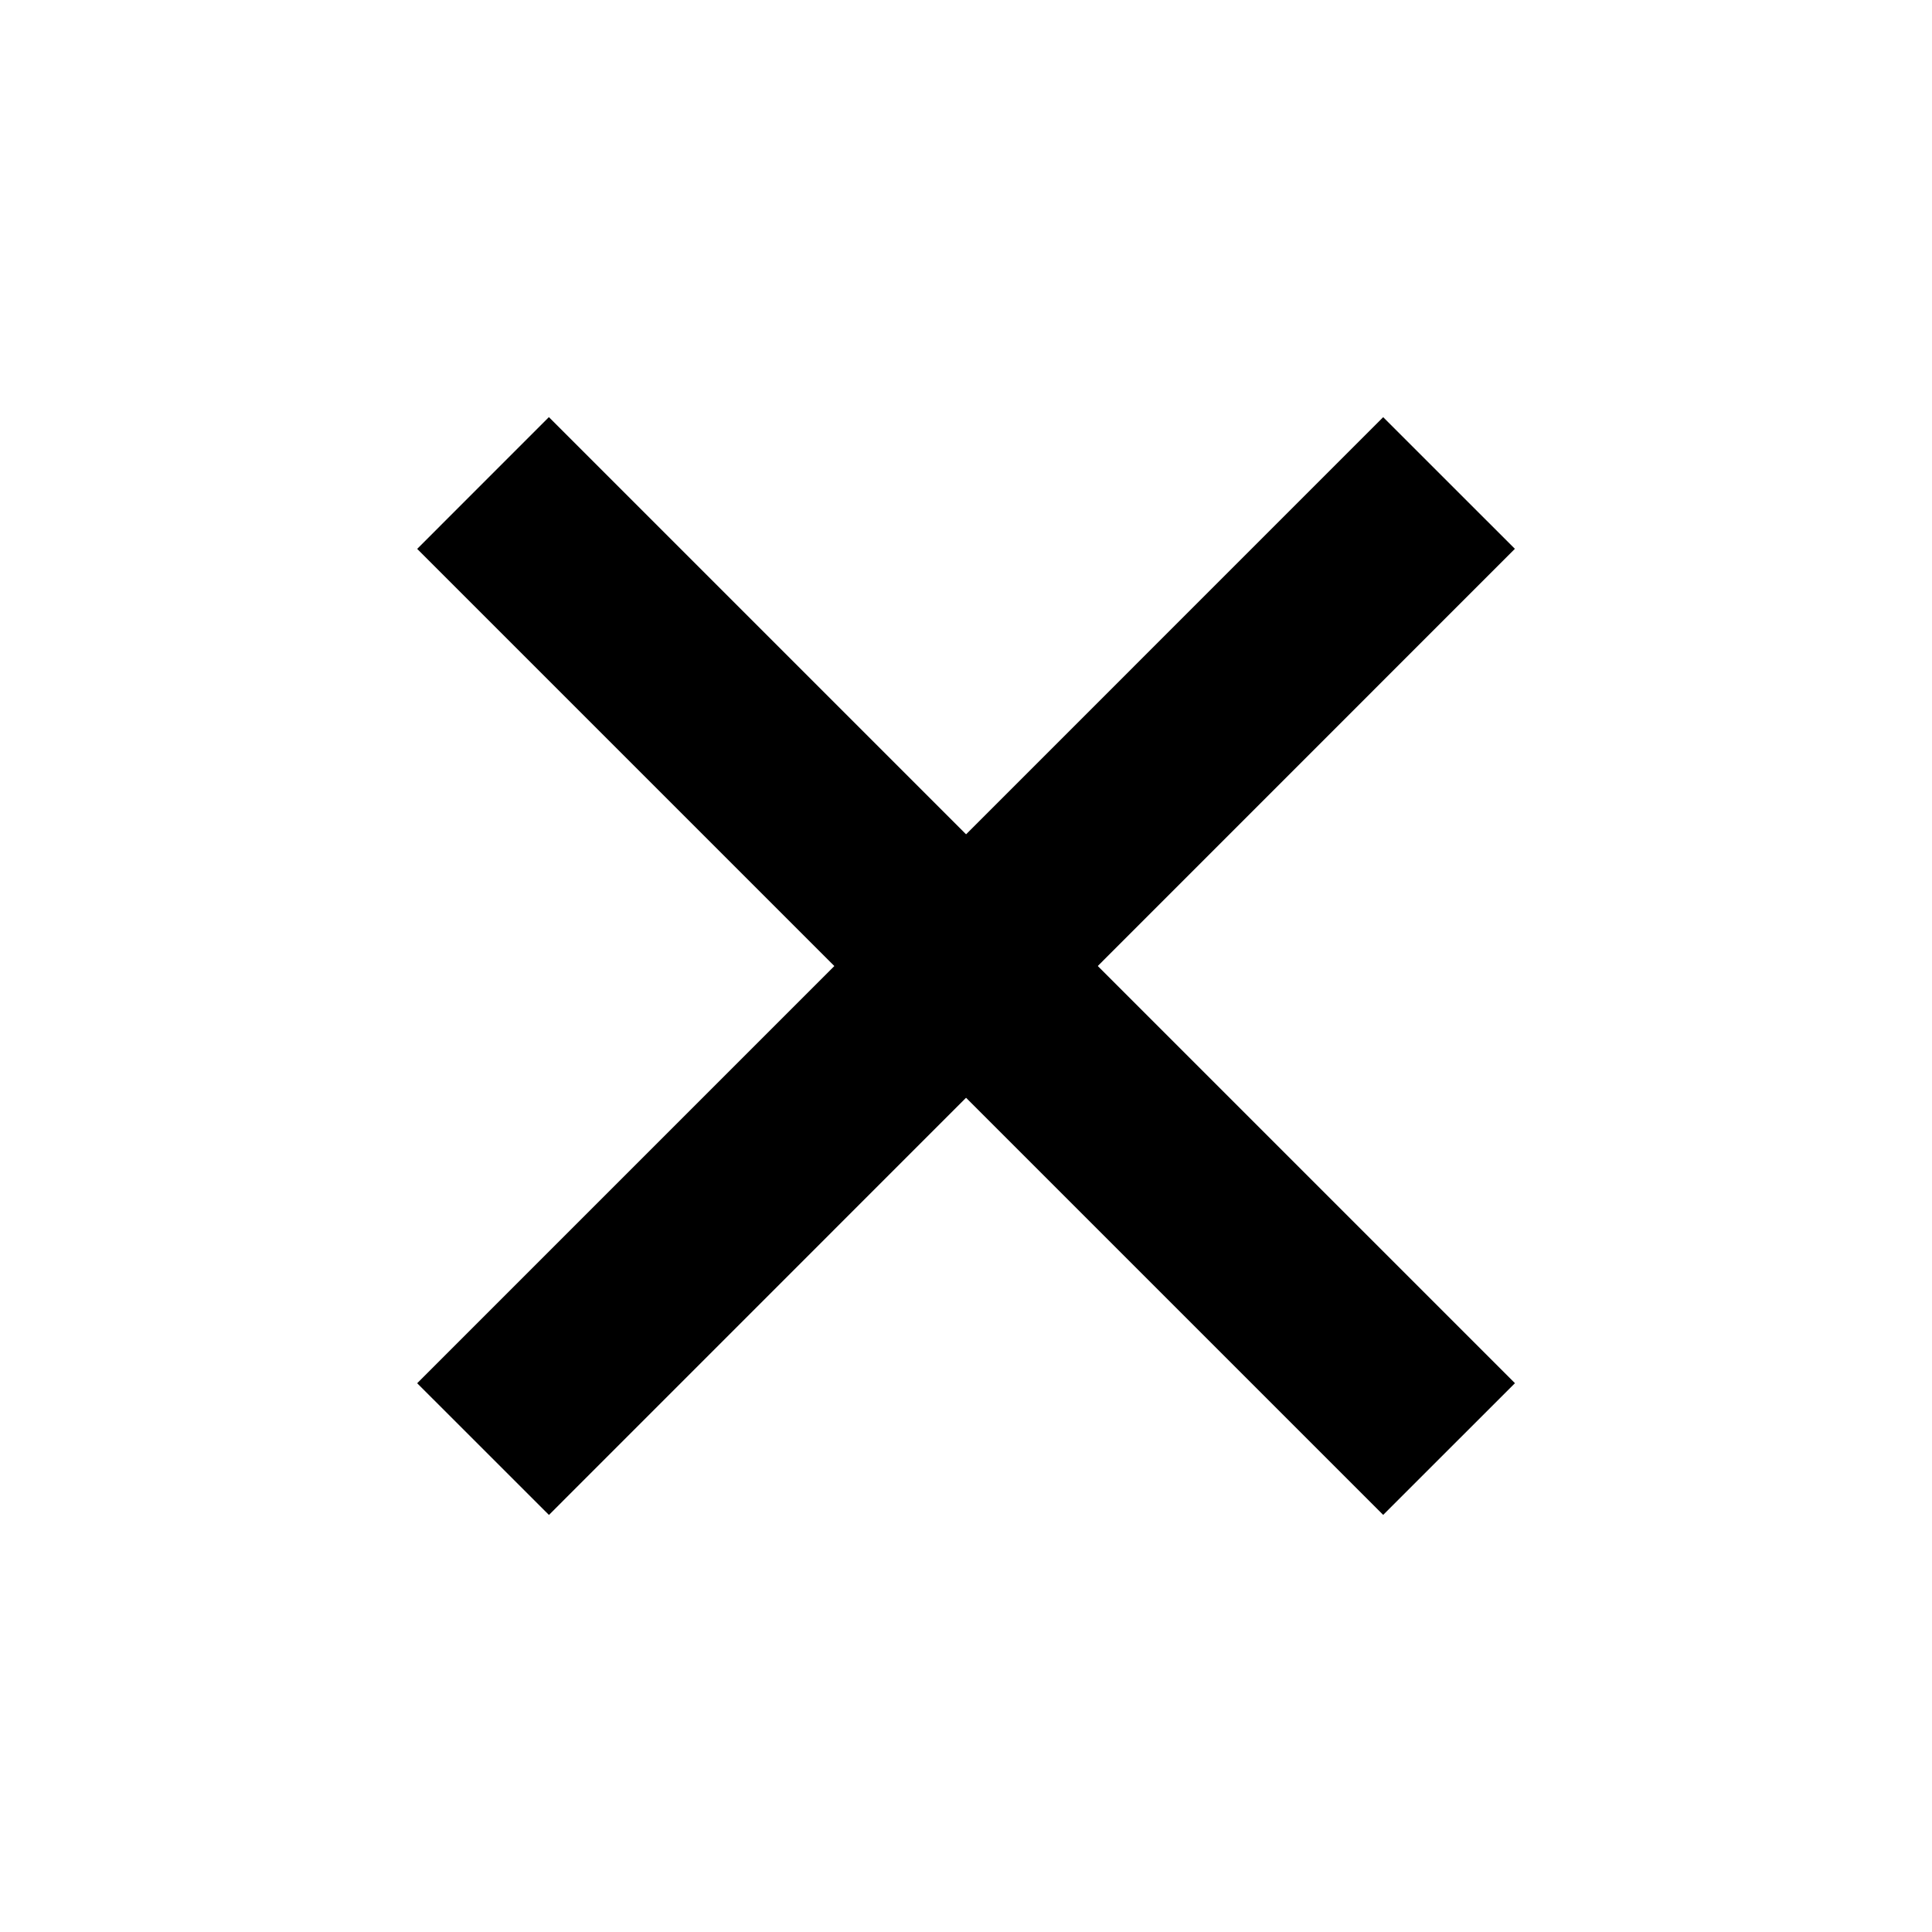 <svg width="31.112" height="31.113" fill="none" xmlns="http://www.w3.org/2000/svg"><path fill="#000" d="m6.718 8.839 2.121-2.122 15.557 15.557-2.122 2.121z"/><path fill="#000" d="m22.274 6.718 2.121 2.12L8.84 24.396l-2.122-2.121z"/></svg>
